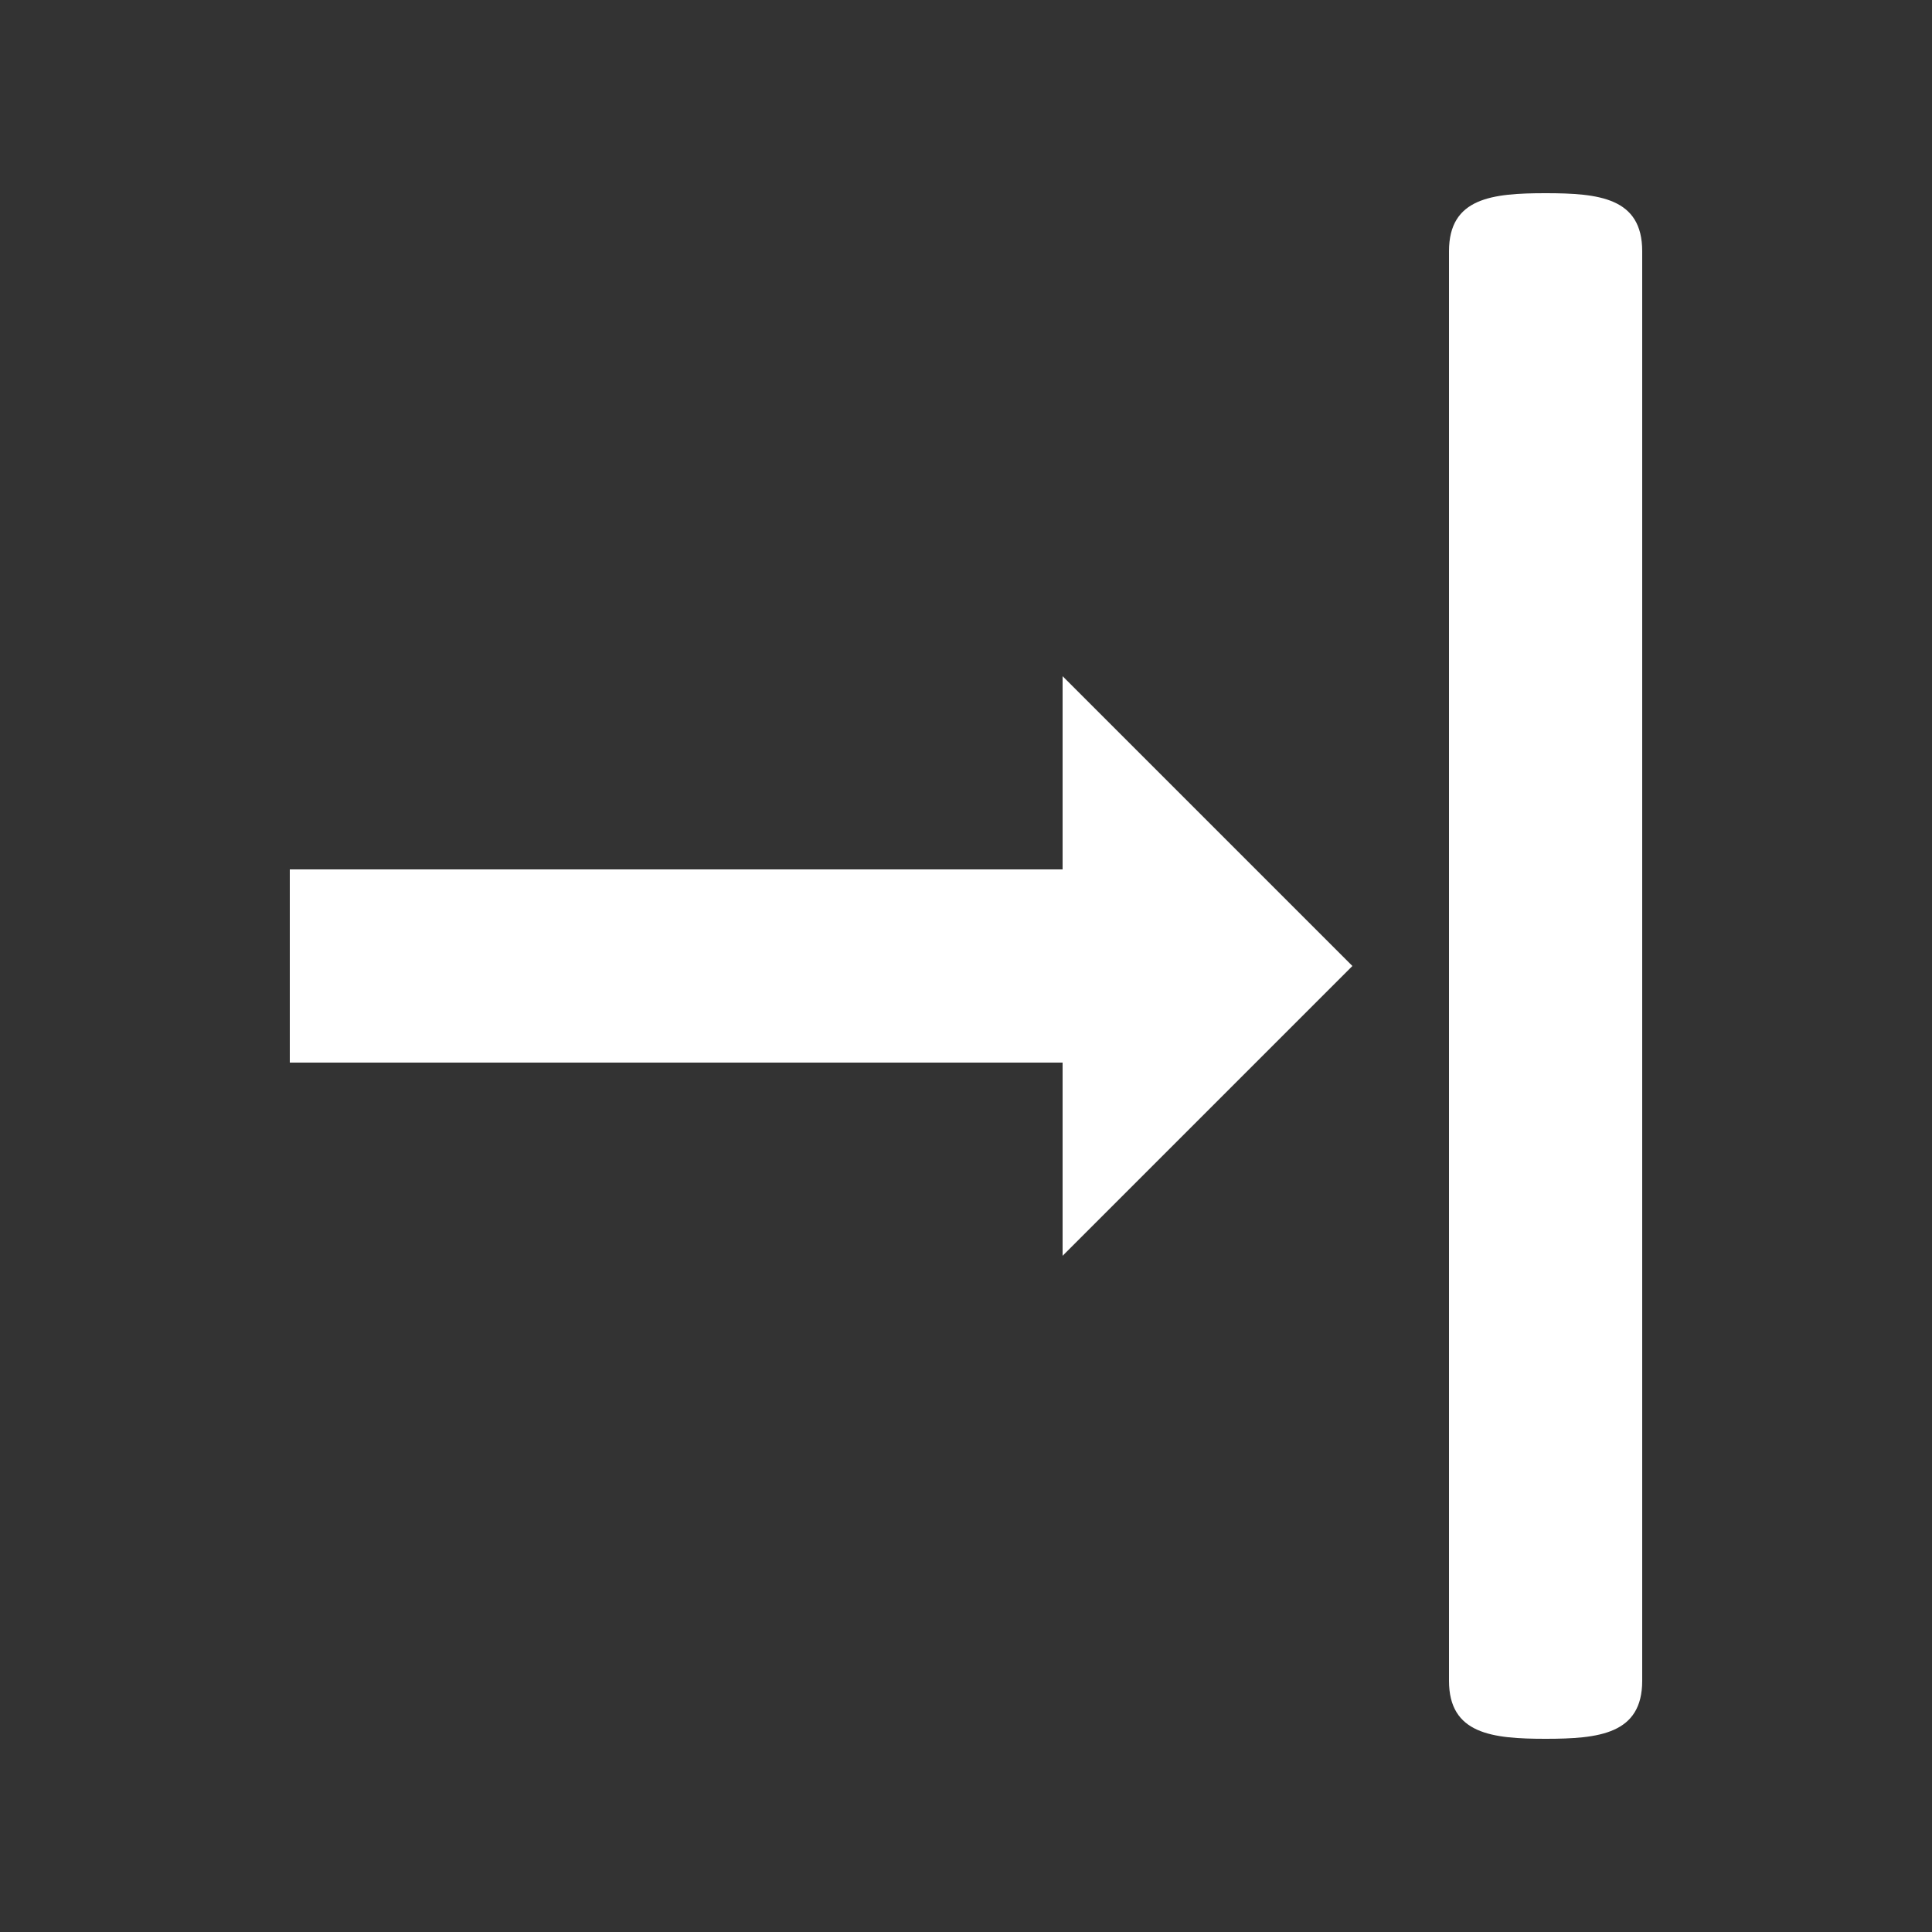 <?xml version="1.0" encoding="utf-8"?>
<!-- Generator: Adobe Illustrator 18.1.1, SVG Export Plug-In . SVG Version: 6.00 Build 0)  -->
<!DOCTYPE svg PUBLIC "-//W3C//DTD SVG 1.1//EN" "http://www.w3.org/Graphics/SVG/1.1/DTD/svg11.dtd">
<svg version="1.1" id="Align_right" xmlns="http://www.w3.org/2000/svg" xmlns:xlink="http://www.w3.org/1999/xlink" x="0px"
	 y="0px" viewBox="0 0 20 20" enable-background="new 0 0 20 20" xml:space="preserve">
<rect x="0" y="0" width="20" height="20" fill="#333333" stroke="none"/>
<path fill="#FFFFFF" d="M11,7v2H3v2h8v2l3-3L11,7z M15,2.6v14.8c0,0.551,0.448,0.6,1,0.6c0.553,0,1-0.049,1-0.6V2.6
	C17,2.047,16.553,2,16,2C15.448,2,15,2.047,15,2.6z"/>
</svg>
